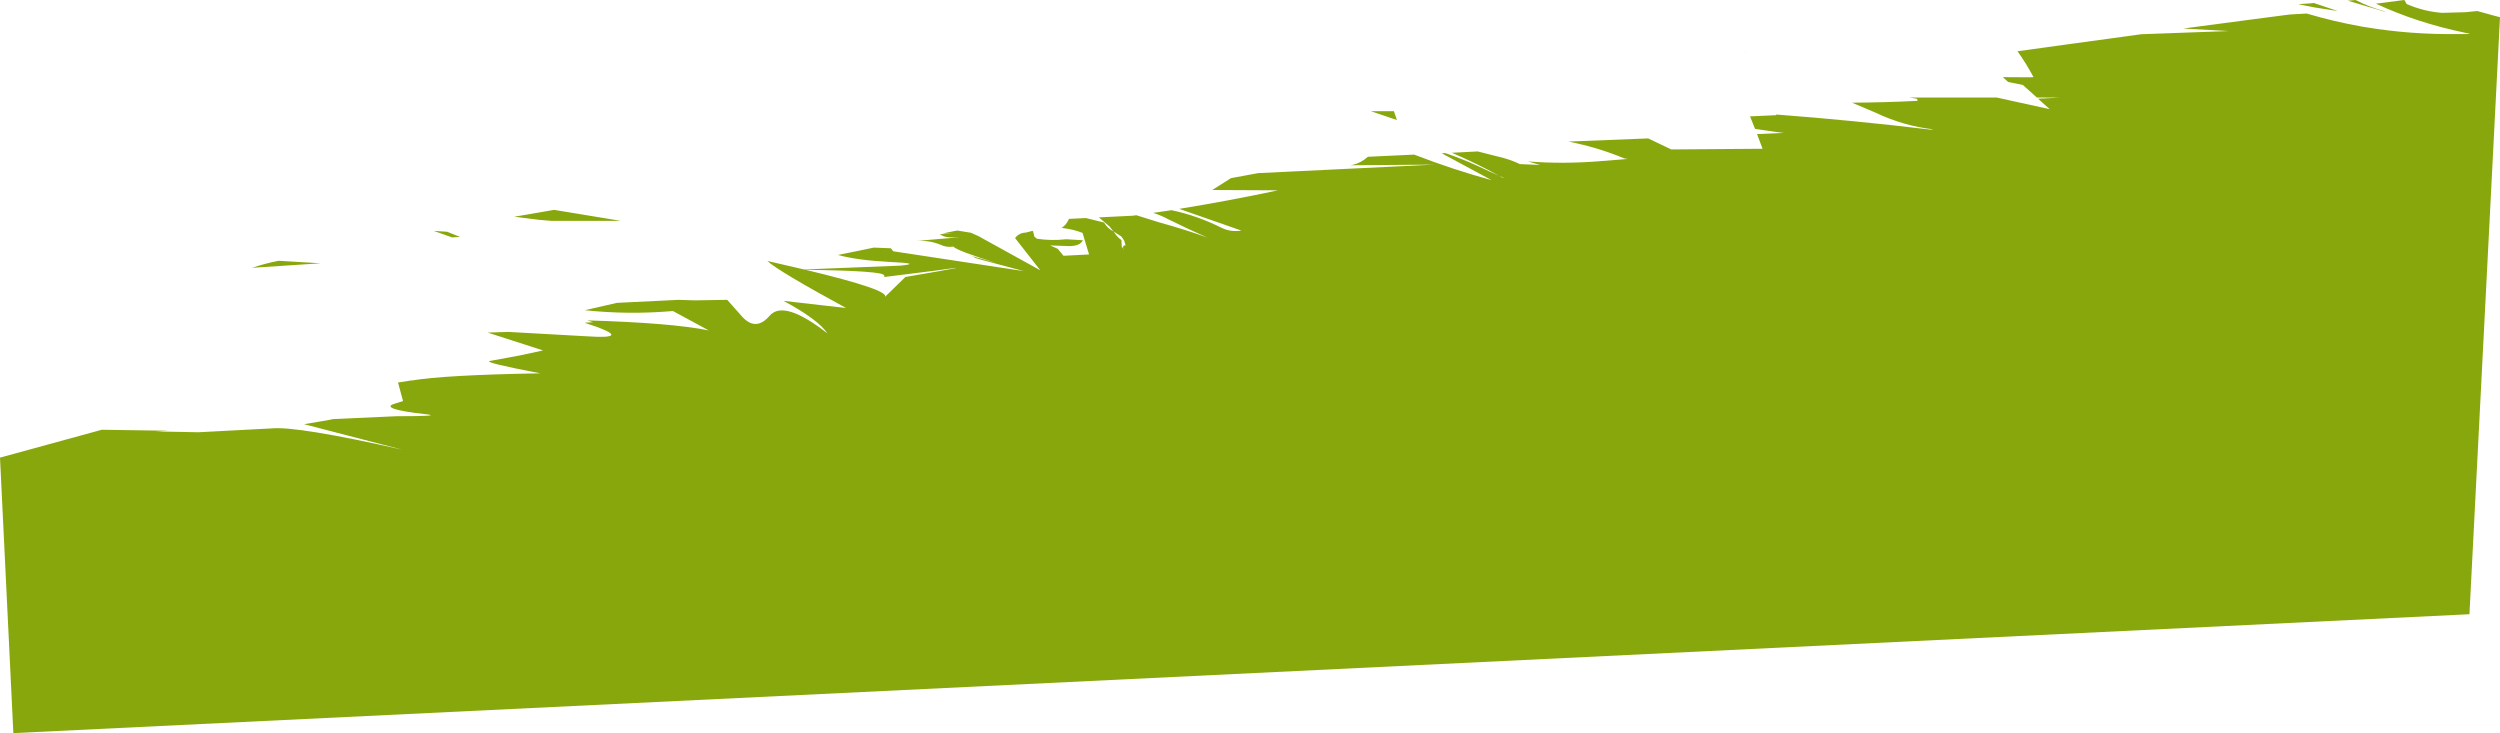 <?xml version="1.0" encoding="UTF-8" standalone="no"?>
<svg xmlns:xlink="http://www.w3.org/1999/xlink" height="219.55px" width="748.7px" xmlns="http://www.w3.org/2000/svg">
  <g transform="matrix(1.0, 0.0, 0.0, 1.0, 374.35, 109.75)">
    <path d="M340.15 -106.15 L328.75 -109.55 331.1 -109.75 Q335.05 -107.7 339.5 -106.45 L340.15 -106.15 M346.4 -108.55 Q351.4 -106.35 356.95 -105.9 L364.05 -106.1 367.55 -106.45 372.6 -105.05 374.35 -104.6 365.2 74.2 -370.35 109.8 -374.35 27.3 -343.85 18.95 -323.7 19.25 -327.75 19.45 -314.95 19.7 -293.05 18.55 Q-285.35 17.8 -253.75 24.95 L-283.25 17.3 -282.45 17.15 -280.65 16.85 -278.9 16.55 -275.75 16.0 -274.55 15.75 -255.6 14.9 Q-240.95 14.9 -247.25 14.25 -253.55 13.55 -256.1 12.75 -258.7 11.9 -256.15 11.15 L-253.65 10.35 -255.15 4.8 -251.25 4.2 -251.0 4.2 Q-241.25 2.55 -212.55 2.05 -229.8 -1.25 -227.65 -1.65 L-218.7 -3.3 -211.7 -4.8 -228.3 -10.15 -222.1 -10.35 -198.85 -9.05 Q-183.45 -8.0 -199.3 -13.1 L-196.75 -13.25 -198.45 -13.8 Q-173.15 -13.05 -162.1 -10.8 L-172.8 -16.6 Q-186.25 -15.45 -199.2 -16.85 L-189.6 -19.05 -171.2 -19.95 -166.3 -19.8 -156.55 -19.95 -152.25 -15.1 Q-148.05 -10.3 -143.85 -15.2 -139.6 -20.1 -126.55 -9.9 -129.3 -14.05 -139.7 -19.65 L-120.95 -17.5 Q-141.35 -28.6 -144.55 -31.6 L-133.55 -29.05 -104.7 -30.2 Q-97.95 -30.85 -107.8 -31.3 -117.65 -31.8 -123.4 -33.4 L-117.45 -34.6 -112.65 -35.6 -107.55 -35.4 -106.85 -34.5 -67.7 -28.55 Q-84.15 -32.85 -82.65 -32.7 L-82.1 -32.65 -81.6 -32.45 Q-80.95 -32.45 -82.1 -32.65 L-84.35 -33.4 -76.0 -31.0 Q-87.7 -34.65 -88.85 -35.9 -90.75 -35.6 -92.45 -36.35 -95.9 -37.85 -99.9 -37.6 L-86.85 -38.7 -88.45 -38.65 Q-91.4 -38.5 -92.9 -39.6 L-88.85 -39.8 -92.15 -39.8 -91.25 -40.0 -88.3 -40.6 -87.6 -40.7 -83.6 -40.05 -81.35 -39.05 -62.8 -28.8 -70.35 -38.45 Q-69.15 -40.05 -67.1 -40.1 L-65.2 -40.6 -64.95 -40.5 -64.95 -40.4 -64.55 -38.85 -63.8 -38.25 Q-59.6 -37.6 -55.0 -38.1 L-50.05 -37.8 Q-50.9 -36.0 -54.4 -36.05 L-59.85 -36.25 -57.6 -35.25 -55.85 -33.15 -48.2 -33.55 -50.15 -40.0 Q-52.65 -41.0 -55.7 -41.4 L-56.5 -41.5 -56.1 -41.7 -55.25 -42.5 Q-54.65 -43.2 -54.2 -44.2 L-49.15 -44.45 -43.7 -43.1 Q-42.75 -41.4 -40.9 -40.45 L-40.7 -40.2 Q-39.8 -38.75 -38.5 -37.85 L-38.4 -35.65 -38.0 -35.6 -37.85 -35.1 -37.8 -34.9 -37.8 -35.15 -37.95 -35.55 -38.0 -35.6 Q-38.1 -36.3 -37.3 -36.25 L-37.35 -36.6 -37.7 -37.75 -38.55 -38.95 -40.9 -40.45 -42.15 -42.0 -45.25 -44.65 -35.05 -45.15 -34.05 -45.3 -27.35 -43.2 Q-18.9 -40.85 -12.75 -38.6 -18.45 -41.1 -24.3 -44.0 -26.6 -45.25 -29.0 -46.0 L-23.5 -46.8 Q-15.85 -45.2 -8.35 -41.45 -5.7 -40.2 -2.5 -40.7 -2.8 -40.7 -3.0 -40.85 L-21.2 -47.2 Q-6.4 -49.6 8.4 -52.75 L-11.3 -52.85 -5.7 -56.4 2.4 -57.9 55.15 -60.45 29.9 -60.25 30.65 -60.35 Q33.2 -60.9 35.3 -62.8 L49.15 -63.45 Q61.1 -58.85 72.35 -55.8 L57.4 -63.85 58.5 -63.9 Q63.5 -62.2 68.3 -60.0 72.2 -58.15 74.6 -57.1 L75.65 -56.55 76.1 -56.5 74.6 -57.1 Q67.8 -60.85 60.45 -64.0 L68.2 -64.4 74.3 -62.85 Q77.85 -62.05 80.85 -60.6 L86.9 -60.35 83.25 -61.4 Q93.65 -60.6 104.4 -61.45 L113.15 -62.15 112.1 -62.3 Q104.25 -65.6 95.35 -67.35 L119.25 -68.3 126.15 -65.0 153.5 -65.2 151.85 -69.6 159.85 -69.95 157.7 -70.2 151.25 -71.15 149.75 -74.9 157.45 -75.25 157.65 -75.45 Q180.7 -73.7 203.65 -70.95 L204.75 -71.0 Q195.75 -72.0 187.25 -76.05 L180.3 -79.0 Q190.1 -79.05 199.9 -79.55 L199.8 -80.15 197.45 -80.6 198.75 -80.55 223.6 -80.55 239.5 -77.05 236.05 -80.15 236.1 -80.2 242.6 -80.5 235.65 -80.55 231.45 -84.3 227.05 -85.2 225.45 -86.65 233.55 -86.6 234.65 -86.65 Q232.4 -90.85 229.85 -94.4 L243.95 -96.35 266.9 -99.5 293.15 -100.45 279.5 -101.2 281.7 -101.5 299.45 -103.85 311.3 -105.4 316.45 -105.7 Q324.7 -103.25 333.2 -101.75 L333.85 -101.65 Q347.5 -99.35 361.9 -99.55 L364.25 -99.55 365.45 -99.6 363.85 -99.95 Q349.4 -102.95 337.2 -108.65 L345.7 -109.75 346.4 -108.55 M325.75 -106.45 L318.95 -107.5 313.9 -108.5 317.65 -108.75 318.6 -108.85 325.75 -106.45 M-93.9 -28.75 L-109.45 -26.8 -109.55 -27.25 Q-109.6 -28.65 -133.1 -28.95 -107.65 -22.85 -109.35 -20.8 L-103.2 -26.8 Q-78.45 -31.0 -93.9 -28.75 M43.1 -76.45 L44.0 -73.8 36.2 -76.45 43.1 -76.45 M-236.6 -38.8 L-238.95 -38.65 -244.45 -40.6 -240.45 -40.35 -236.6 -38.8 M-209.15 -43.6 L-212.75 -43.9 -220.35 -44.85 -217.05 -45.4 -208.4 -46.9 -188.4 -43.6 -209.15 -43.6 M-278.3 -30.9 L-298.85 -29.55 Q-295.0 -30.85 -290.9 -31.65 L-278.3 -30.9 M148.55 -94.1 L148.25 -94.1 148.45 -94.15 148.55 -94.1" fill="#88a70c" fill-rule="evenodd" stroke="none"/>
  </g>
</svg>
